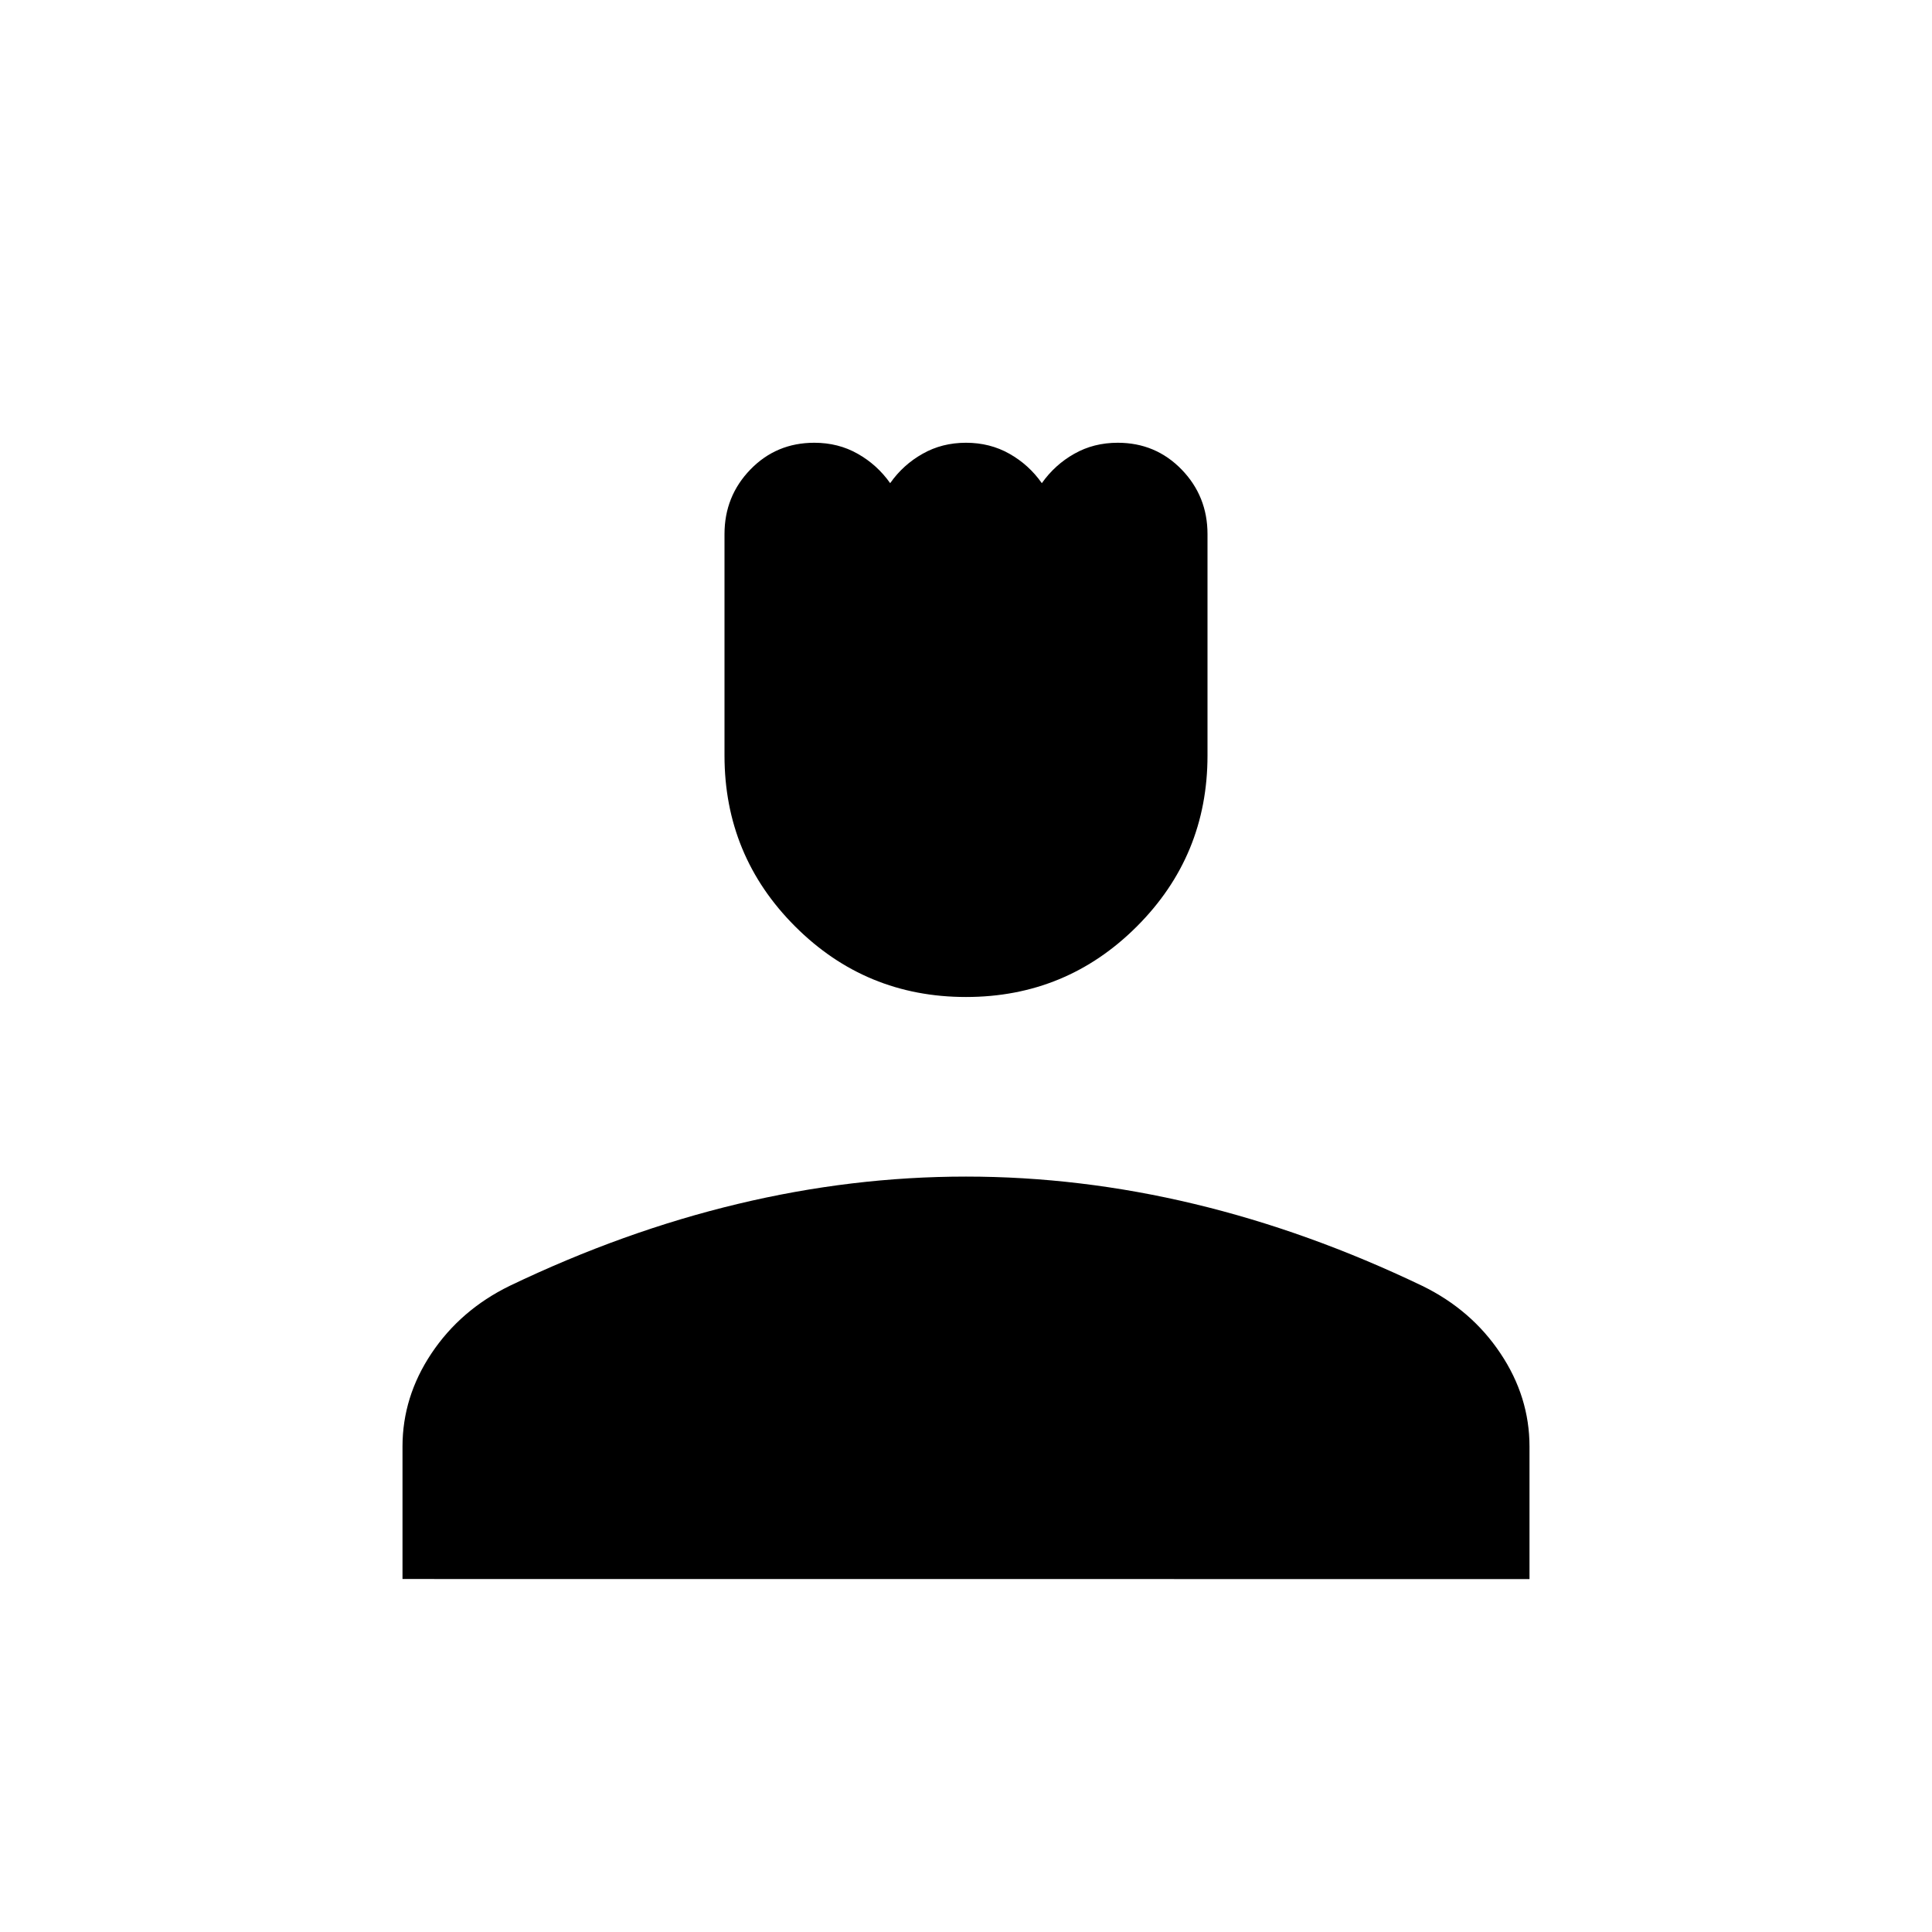<svg xmlns="http://www.w3.org/2000/svg" width="1em" height="1em" viewBox="0 0 24 24"><path fill="currentColor" d="M12 12.385q-1.246 0-2.123-.877T9 9.385v-2.75q0-.471.322-.803t.794-.332q.298 0 .539.137q.241.136.403.365q.161-.229.403-.365q.241-.137.539-.137t.54.137t.402.365q.162-.229.403-.365q.241-.137.54-.137q.47 0 .793.332q.322.332.322.803v2.75q0 1.246-.877 2.123T12 12.385m-7 7.23V17.97q0-.619.36-1.158q.361-.54.97-.838q1.416-.679 2.834-1.018q1.417-.34 2.836-.34t2.837.34t2.832 1.018q.61.298.97.838q.361.539.361 1.158v1.646z"/></svg>